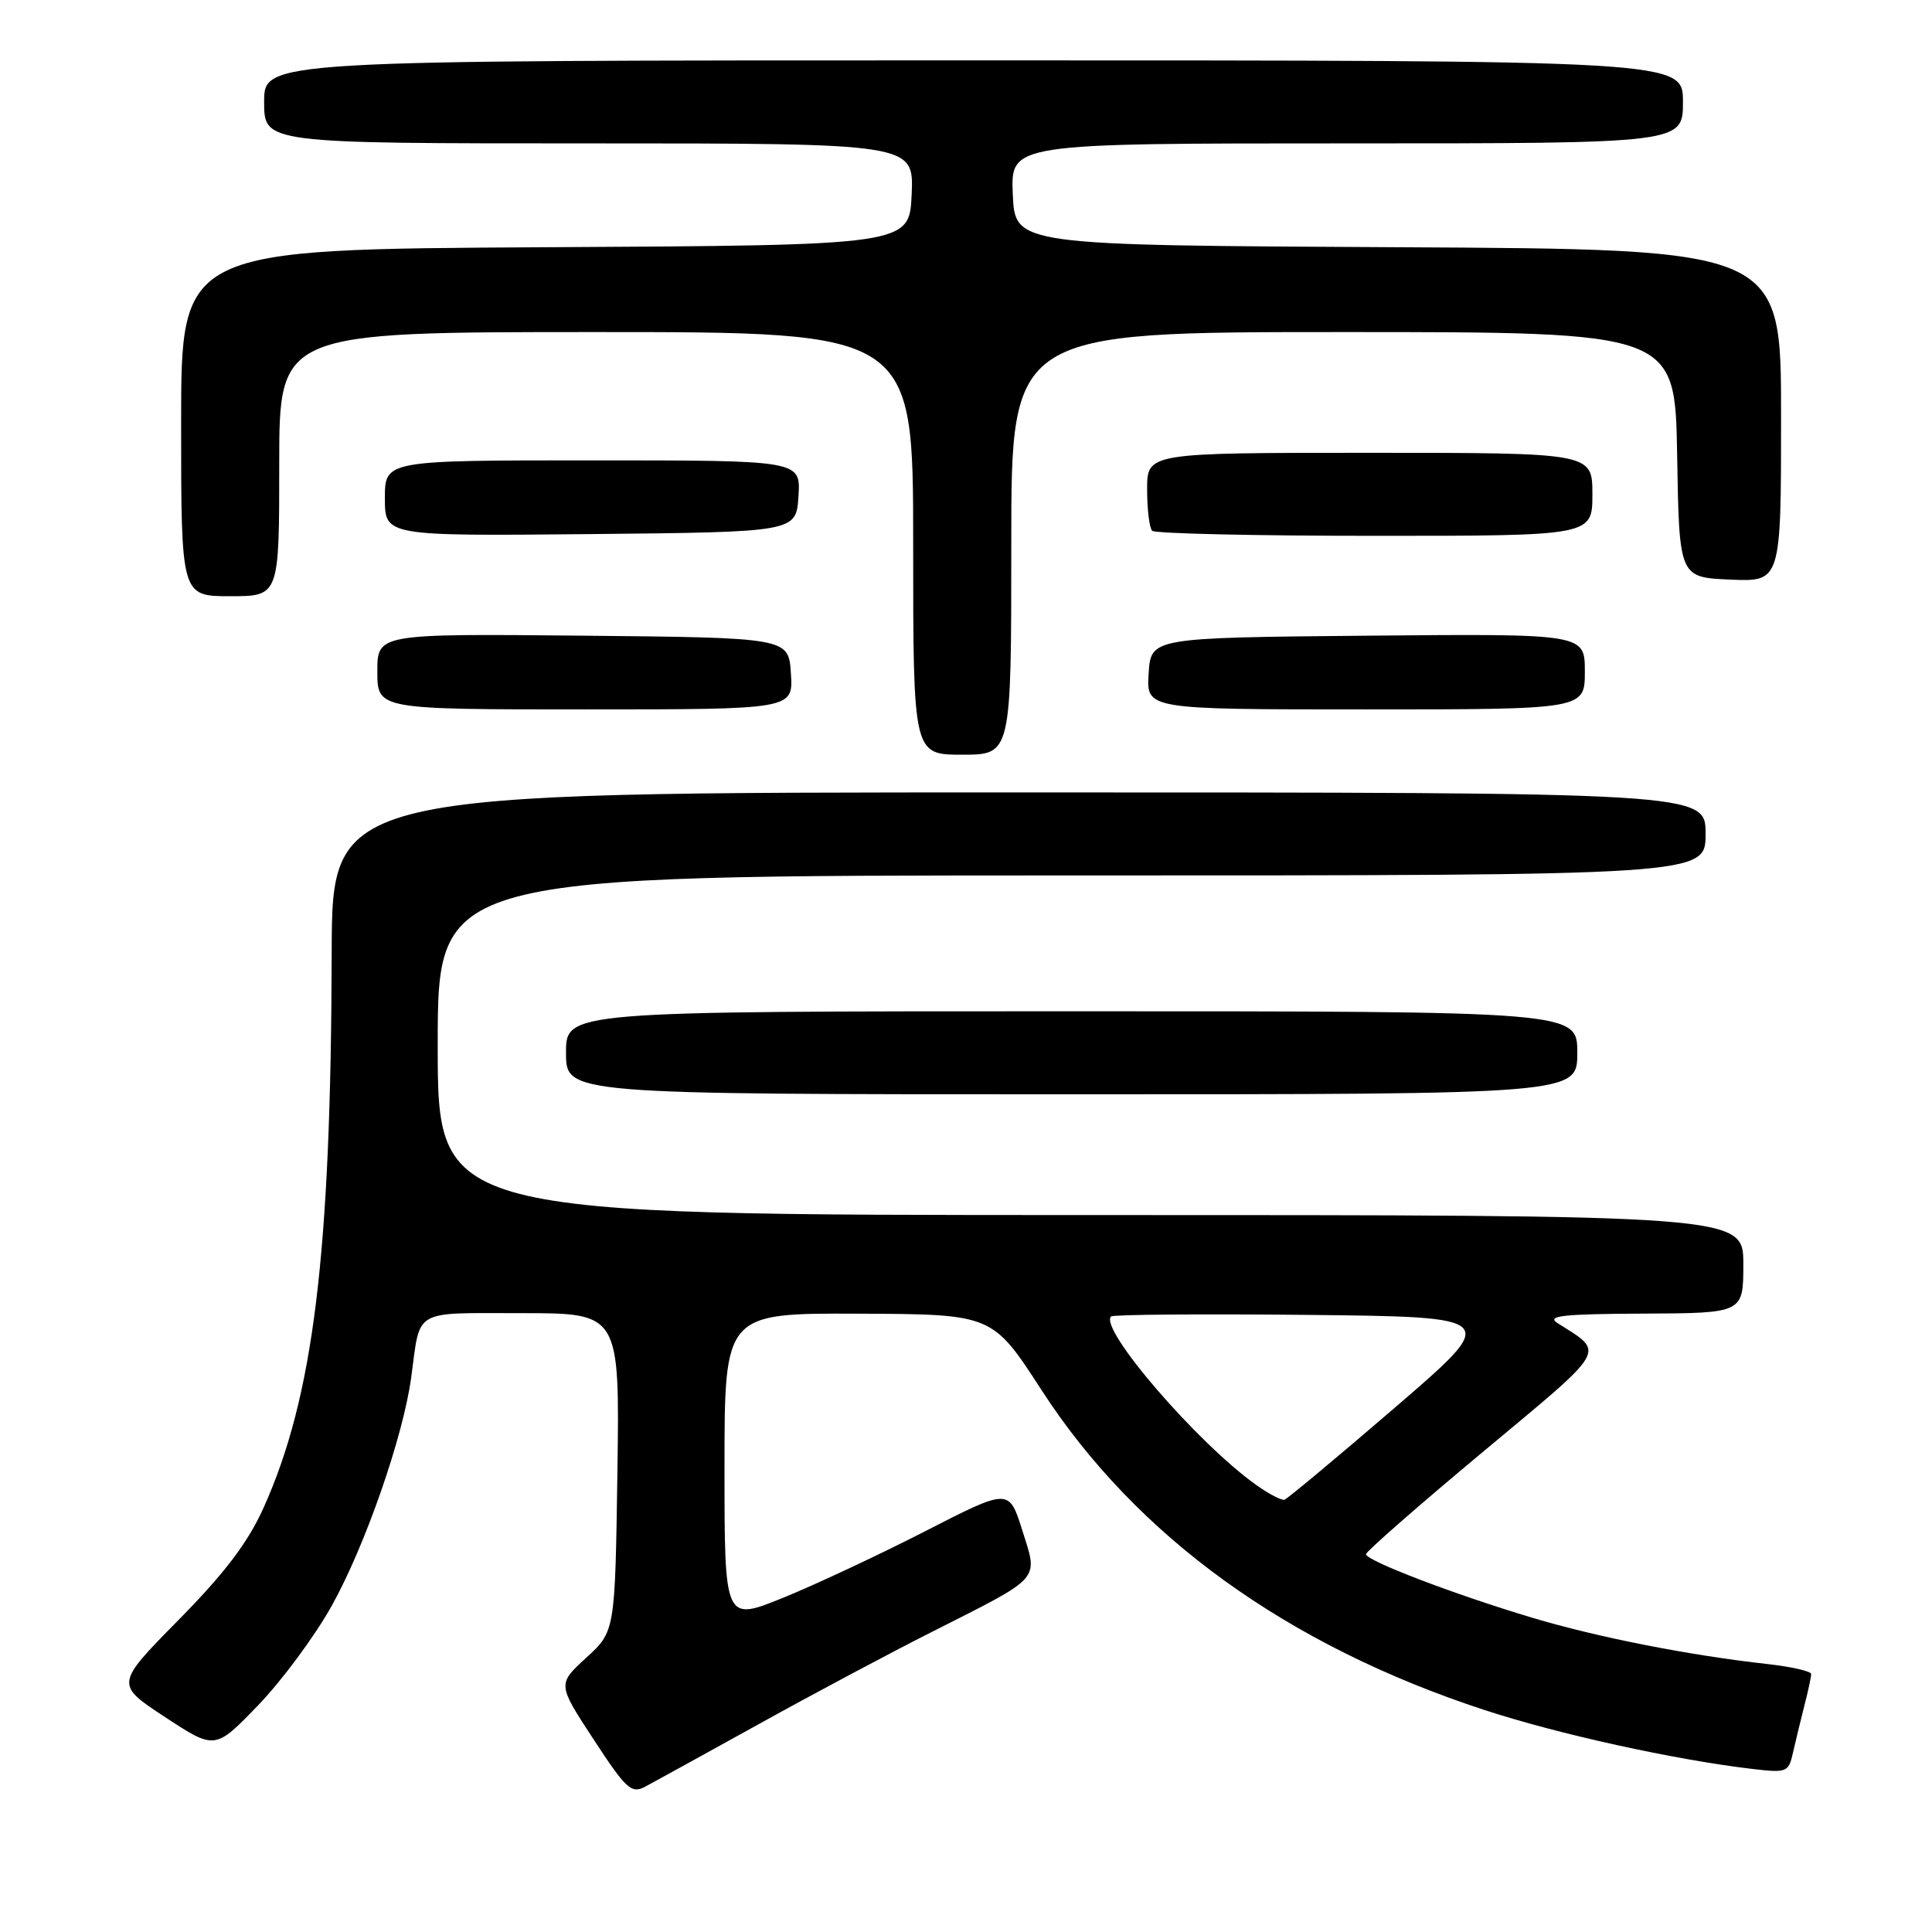 <?xml version="1.0" encoding="UTF-8" standalone="no"?>
<!DOCTYPE svg PUBLIC "-//W3C//DTD SVG 1.1//EN" "http://www.w3.org/Graphics/SVG/1.1/DTD/svg11.dtd" >
<svg xmlns="http://www.w3.org/2000/svg" xmlns:xlink="http://www.w3.org/1999/xlink" version="1.1" viewBox="0 0 256 256">
 <g >
 <path fill="currentColor"
d=" M 100.59 228.43 C 107.78 224.44 118.13 218.93 123.59 216.18 C 138.18 208.80 137.57 209.49 135.46 202.78 C 133.70 197.20 133.70 197.20 122.60 202.89 C 116.49 206.02 108.01 209.99 103.75 211.72 C 96.00 214.86 96.00 214.86 96.00 194.43 C 96.00 174.00 96.00 174.00 113.75 174.07 C 131.50 174.14 131.50 174.14 138.00 184.18 C 150.55 203.57 170.55 218.02 196.66 226.57 C 206.46 229.79 221.95 233.19 232.24 234.40 C 236.76 234.93 237.00 234.84 237.58 232.23 C 237.92 230.73 238.60 227.93 239.09 226.00 C 239.59 224.07 239.99 222.19 239.99 221.82 C 240.00 221.45 237.41 220.86 234.25 220.50 C 223.85 219.35 211.64 216.94 203.00 214.35 C 192.62 211.24 181.00 206.79 181.00 205.94 C 181.00 205.59 187.96 199.50 196.47 192.40 C 213.28 178.39 212.72 179.36 206.37 175.31 C 204.87 174.35 207.10 174.11 217.75 174.06 C 231.00 174.00 231.00 174.00 231.00 167.50 C 231.00 161.00 231.00 161.00 144.50 161.00 C 58.00 161.00 58.00 161.00 58.00 138.50 C 58.00 116.00 58.00 116.00 142.00 116.00 C 226.00 116.00 226.00 116.00 226.00 110.50 C 226.00 105.00 226.00 105.00 135.00 105.00 C 44.00 105.00 44.00 105.00 43.95 126.25 C 43.86 166.21 41.54 185.09 34.92 199.80 C 32.85 204.39 29.80 208.42 23.67 214.64 C 15.26 223.18 15.26 223.18 21.88 227.53 C 28.50 231.87 28.50 231.87 34.20 225.96 C 37.34 222.71 41.73 216.77 43.96 212.77 C 48.40 204.80 53.43 190.33 54.49 182.50 C 55.73 173.32 54.56 174.00 69.12 174.00 C 82.11 174.00 82.11 174.00 81.81 195.08 C 81.50 216.16 81.50 216.16 77.68 219.66 C 73.86 223.16 73.86 223.16 78.66 230.49 C 82.96 237.07 83.67 237.71 85.48 236.75 C 86.59 236.16 93.39 232.41 100.59 228.43 Z  M 209.00 139.50 C 209.00 134.00 209.00 134.00 142.00 134.00 C 75.00 134.00 75.00 134.00 75.00 139.50 C 75.00 145.00 75.00 145.00 142.00 145.00 C 209.00 145.00 209.00 145.00 209.00 139.50 Z  M 134.00 72.00 C 134.00 44.00 134.00 44.00 177.98 44.00 C 221.95 44.00 221.95 44.00 222.23 60.25 C 222.50 76.50 222.50 76.50 229.25 76.80 C 236.00 77.09 236.00 77.09 236.00 55.05 C 236.00 33.02 236.00 33.02 185.25 32.76 C 134.50 32.50 134.50 32.50 134.20 25.75 C 133.91 19.00 133.91 19.00 178.45 19.00 C 223.00 19.00 223.00 19.00 223.00 13.50 C 223.00 8.00 223.00 8.00 129.00 8.00 C 35.00 8.00 35.00 8.00 35.00 13.50 C 35.00 19.00 35.00 19.00 78.05 19.00 C 121.09 19.00 121.09 19.00 120.80 25.75 C 120.50 32.50 120.50 32.50 72.25 32.76 C 24.00 33.02 24.00 33.02 24.00 56.01 C 24.00 79.00 24.00 79.00 30.50 79.00 C 37.00 79.00 37.00 79.00 37.00 61.50 C 37.00 44.00 37.00 44.00 79.00 44.00 C 121.00 44.00 121.00 44.00 121.00 72.00 C 121.00 100.00 121.00 100.00 127.50 100.00 C 134.00 100.00 134.00 100.00 134.00 72.00 Z  M 104.80 89.25 C 104.50 84.50 104.50 84.50 77.25 84.23 C 50.00 83.97 50.00 83.97 50.00 88.98 C 50.00 94.00 50.00 94.00 77.55 94.00 C 105.11 94.00 105.11 94.00 104.80 89.25 Z  M 210.00 88.98 C 210.00 83.97 210.00 83.97 181.25 84.23 C 152.50 84.50 152.50 84.50 152.20 89.25 C 151.89 94.00 151.89 94.00 180.95 94.00 C 210.00 94.00 210.00 94.00 210.00 88.98 Z  M 105.80 65.75 C 106.11 61.00 106.11 61.00 78.55 61.00 C 51.00 61.00 51.00 61.00 51.00 66.02 C 51.00 71.03 51.00 71.03 78.25 70.77 C 105.50 70.50 105.50 70.50 105.80 65.75 Z  M 211.00 65.50 C 211.00 60.00 211.00 60.00 181.50 60.00 C 152.00 60.00 152.00 60.00 152.00 64.83 C 152.00 67.49 152.30 69.97 152.67 70.33 C 153.03 70.70 166.31 71.00 182.17 71.00 C 211.00 71.00 211.00 71.00 211.00 65.50 Z  M 166.50 196.80 C 158.69 191.26 145.60 176.07 147.22 174.44 C 147.49 174.18 159.20 174.09 173.25 174.23 C 198.79 174.50 198.79 174.50 184.85 186.50 C 177.18 193.10 170.59 198.60 170.20 198.72 C 169.82 198.84 168.15 197.97 166.50 196.80 Z "/>
</g>
</svg>